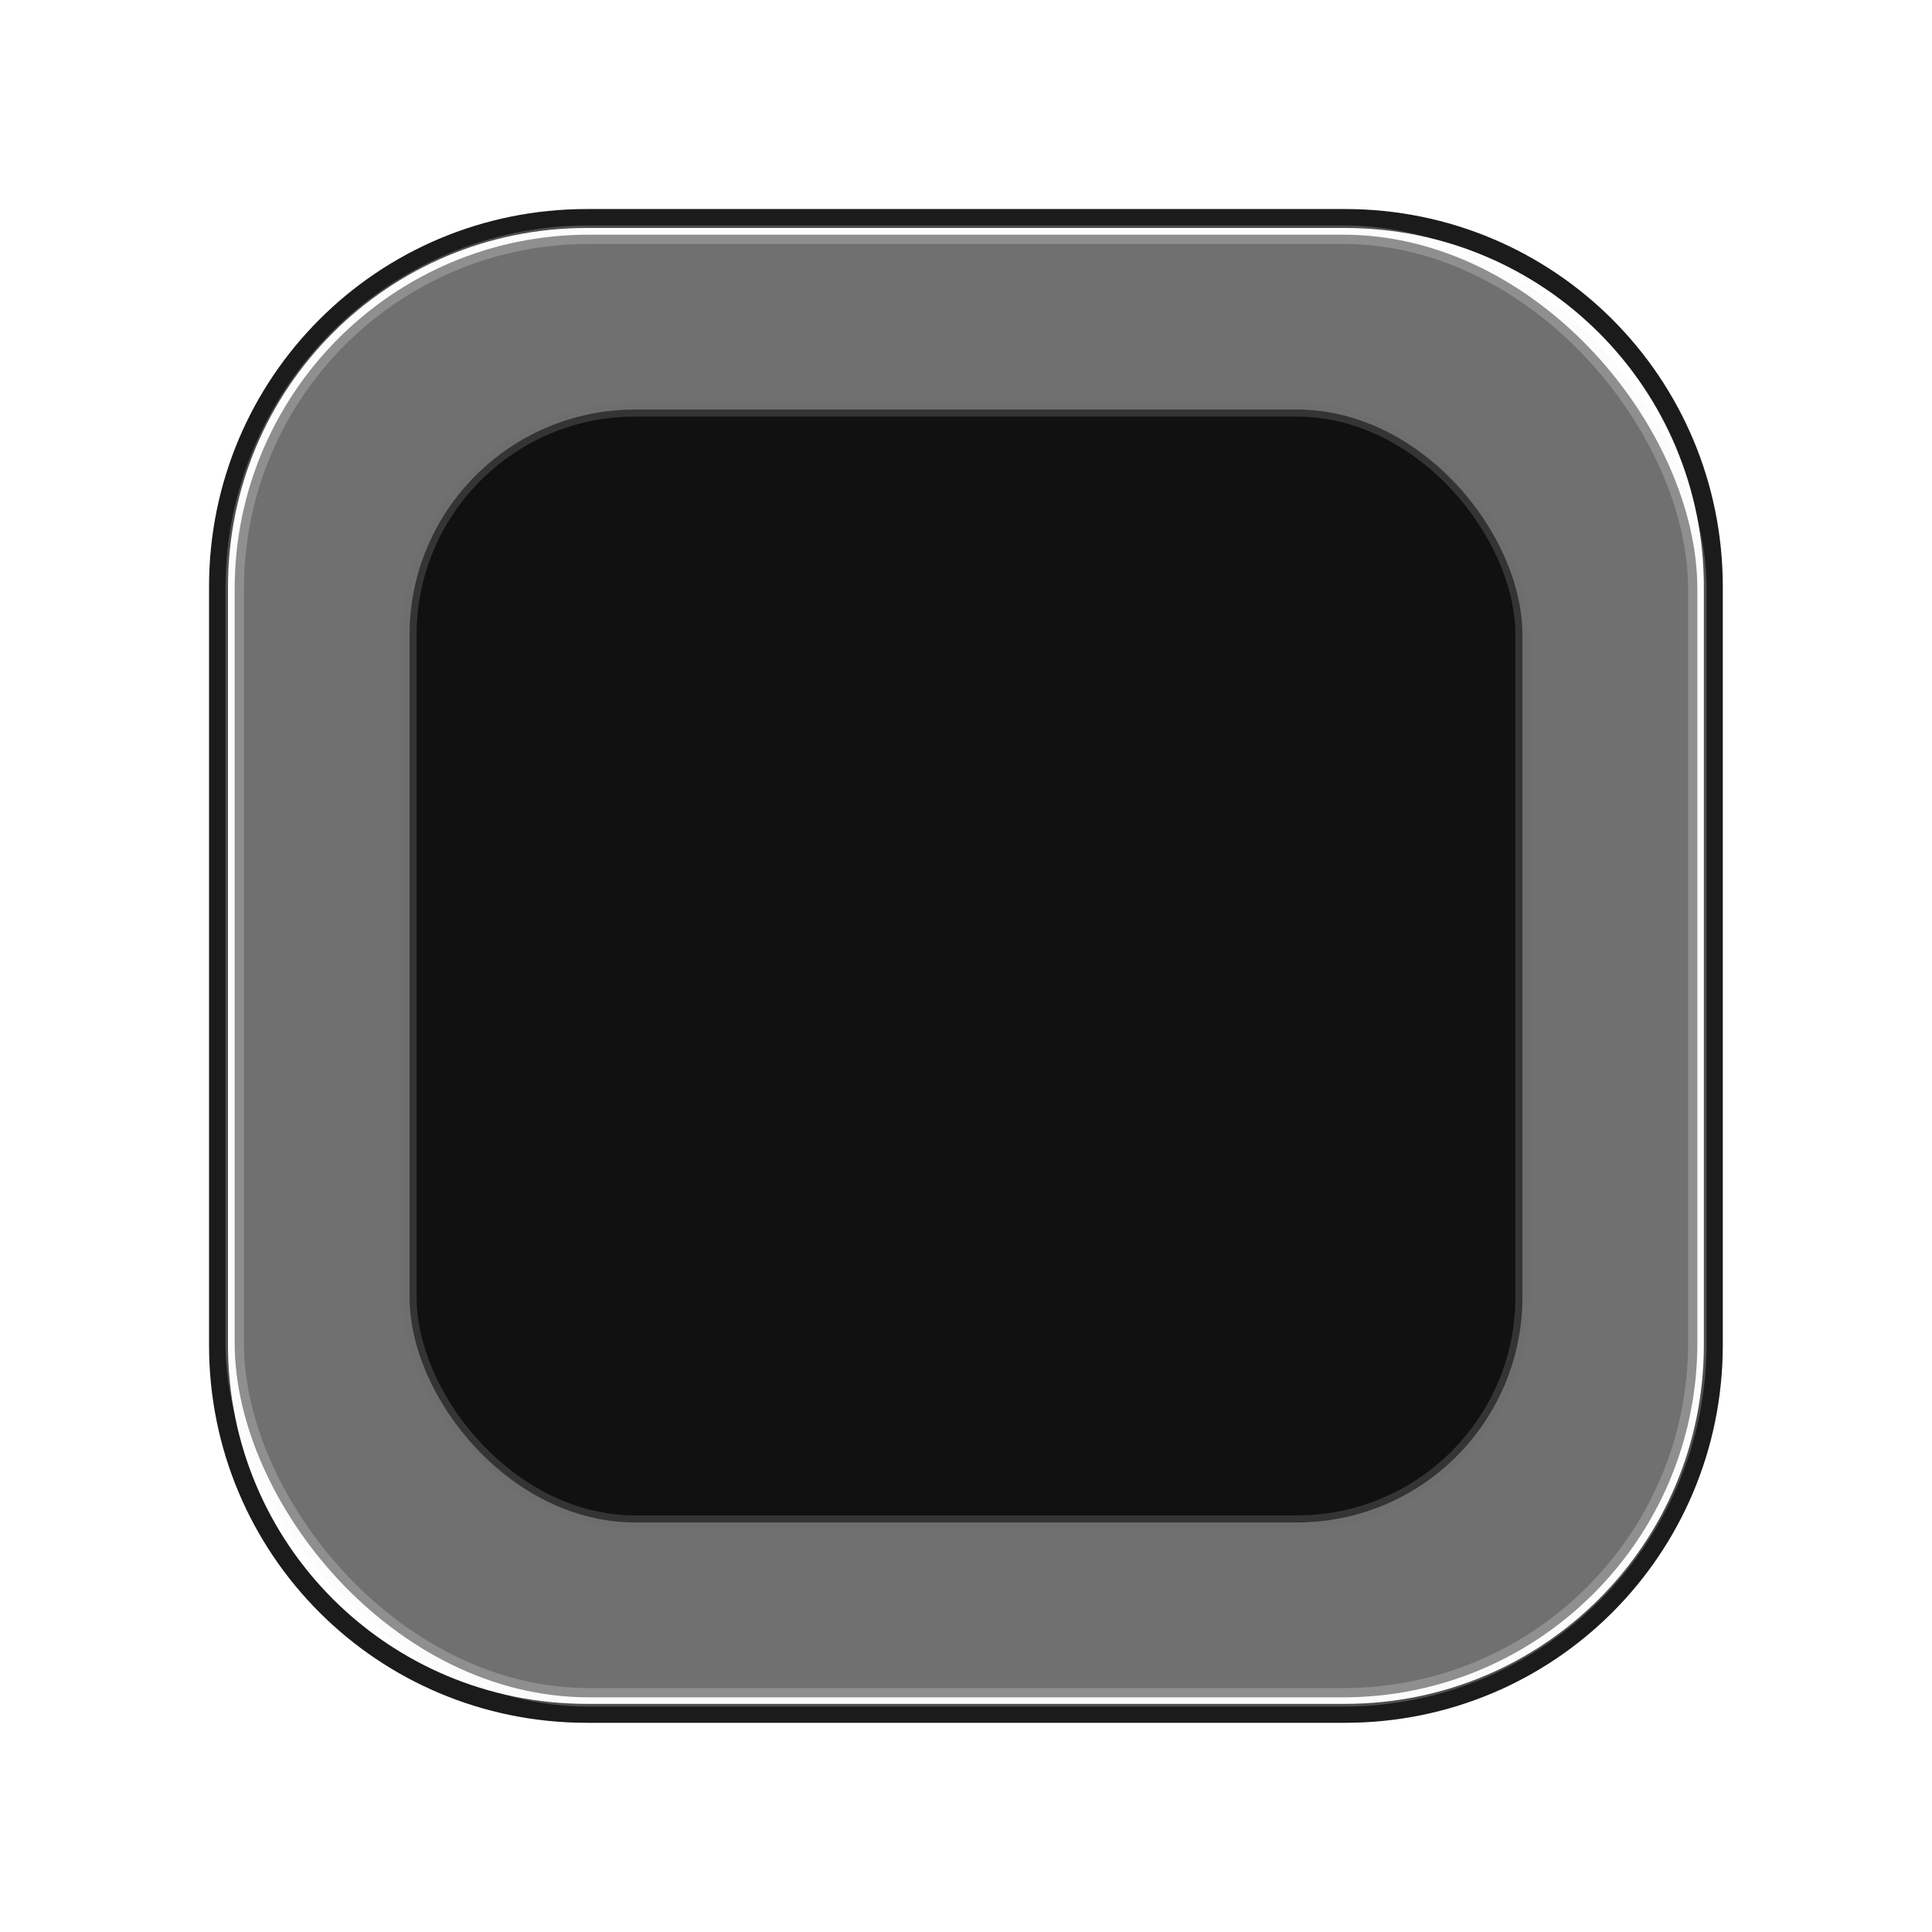 <?xml version="1.0" encoding="UTF-8" standalone="no"?>
<!-- Created with Inkscape (http://www.inkscape.org/) -->

<svg
   xmlns:dc="http://purl.org/dc/elements/1.1/"
   xmlns:cc="http://creativecommons.org/ns#"
   xmlns:rdf="http://www.w3.org/1999/02/22-rdf-syntax-ns#"
   xmlns:svg="http://www.w3.org/2000/svg"
   xmlns="http://www.w3.org/2000/svg"
   xmlns:sodipodi="http://sodipodi.sourceforge.net/DTD/sodipodi-0.dtd"
   xmlns:inkscape="http://www.inkscape.org/namespaces/inkscape"
   inkscape:version="0.92.1 r15371"
   sodipodi:docname="osd_background.svg"
   viewBox="0 0 120 120"
   height="120"
   width="120"
   id="svg2"
   version="1.1">
  <defs
     id="defs6">
    <filter
       inkscape:collect="always"
       style="color-interpolation-filters:sRGB"
       id="filter8761"
       x="-0.06"
       width="1.12"
       y="-0.06"
       height="1.12">
      <feGaussianBlur
         inkscape:collect="always"
         stdDeviation="2.271"
         id="feGaussianBlur8763" />
    </filter>
  </defs>
  <sodipodi:namedview
     fit-margin-bottom="0"
     fit-margin-right="0"
     fit-margin-left="0"
     fit-margin-top="0"
     inkscape:pagecheckerboard="true"
     inkscape:current-layer="svg2"
     inkscape:window-maximized="1"
     inkscape:window-y="30"
     inkscape:window-x="1438"
     inkscape:cy="61.689137"
     inkscape:cx="14.938006"
     inkscape:zoom="5.1780624"
     showgrid="false"
     id="namedview4"
     inkscape:window-height="1138"
     inkscape:window-width="1848"
     inkscape:pageshadow="2"
     inkscape:pageopacity="0"
     guidetolerance="10"
     gridtolerance="10"
     objecttolerance="10"
     borderopacity="1"
     inkscape:document-rotation="0"
     bordercolor="#666666"
     pagecolor="#ffffff" />
  <g
     inkscape:groupmode="layer"
     id="layer3"
     inkscape:label="Bottom"
     transform="translate(0,20)" />
  <path
     transform="matrix(1.022,0,0,1.022,8.895,8.895)"
     style="opacity:1;fill:none;fill-opacity:1;stroke:#121212;stroke-width:1.151;stroke-linecap:round;stroke-linejoin:round;stroke-miterlimit:4;stroke-dasharray:none;stroke-opacity:0.959;paint-order:stroke fill markers;filter:url(#filter8761)"
     d="m 26.961,4.576 h 46.078 c 12.401,0 22.385,9.984 22.385,22.385 v 46.078 c 0,12.401 -9.984,22.385 -22.385,22.385 H 26.961 c -12.401,0 -22.385,-9.984 -22.385,-22.385 V 26.961 c 0,-12.401 9.984,-22.385 22.385,-22.385 z"
     id="shadow"
     inkscape:connector-curvature="0" />
  <g
     inkscape:groupmode="layer"
     id="layer4"
     inkscape:label="Top"
     transform="translate(0,20)" />
  <g
     id="Box"
     transform="translate(10,10)">
    <rect
       ry="16"
       rx="16"
       y="11.404"
       x="11.404"
       height="77.192"
       width="77.192"
       id="backdrop"
       style="opacity:0.6;fill:none;fill-opacity:1;stroke:none;stroke-width:12.808;stroke-linecap:round;stroke-linejoin:round;stroke-miterlimit:4;stroke-dasharray:none;stroke-opacity:1;paint-order:stroke fill markers" />
    <rect
       ry="14"
       rx="14"
       y="15.438"
       x="15.438"
       height="69.124"
       width="69.124"
       id="inner-border"
       style="opacity:1;fill:#111111;fill-opacity:1;stroke:#f4f4f4;stroke-width:0.876;stroke-linecap:round;stroke-linejoin:round;stroke-miterlimit:4;stroke-dasharray:none;stroke-opacity:0.392;paint-order:stroke fill markers" />
    <rect
       ry="22"
       rx="22"
       y="4.576"
       x="4.576"
       height="90.849"
       width="90.849"
       id="outer-border"
       style="opacity:0.6;fill:#111111;fill-opacity:1;stroke:#f4f4f4;stroke-width:1.151;stroke-linecap:round;stroke-linejoin:round;stroke-miterlimit:4;stroke-dasharray:none;stroke-opacity:0.392;paint-order:stroke fill markers" />
  </g>
</svg>
